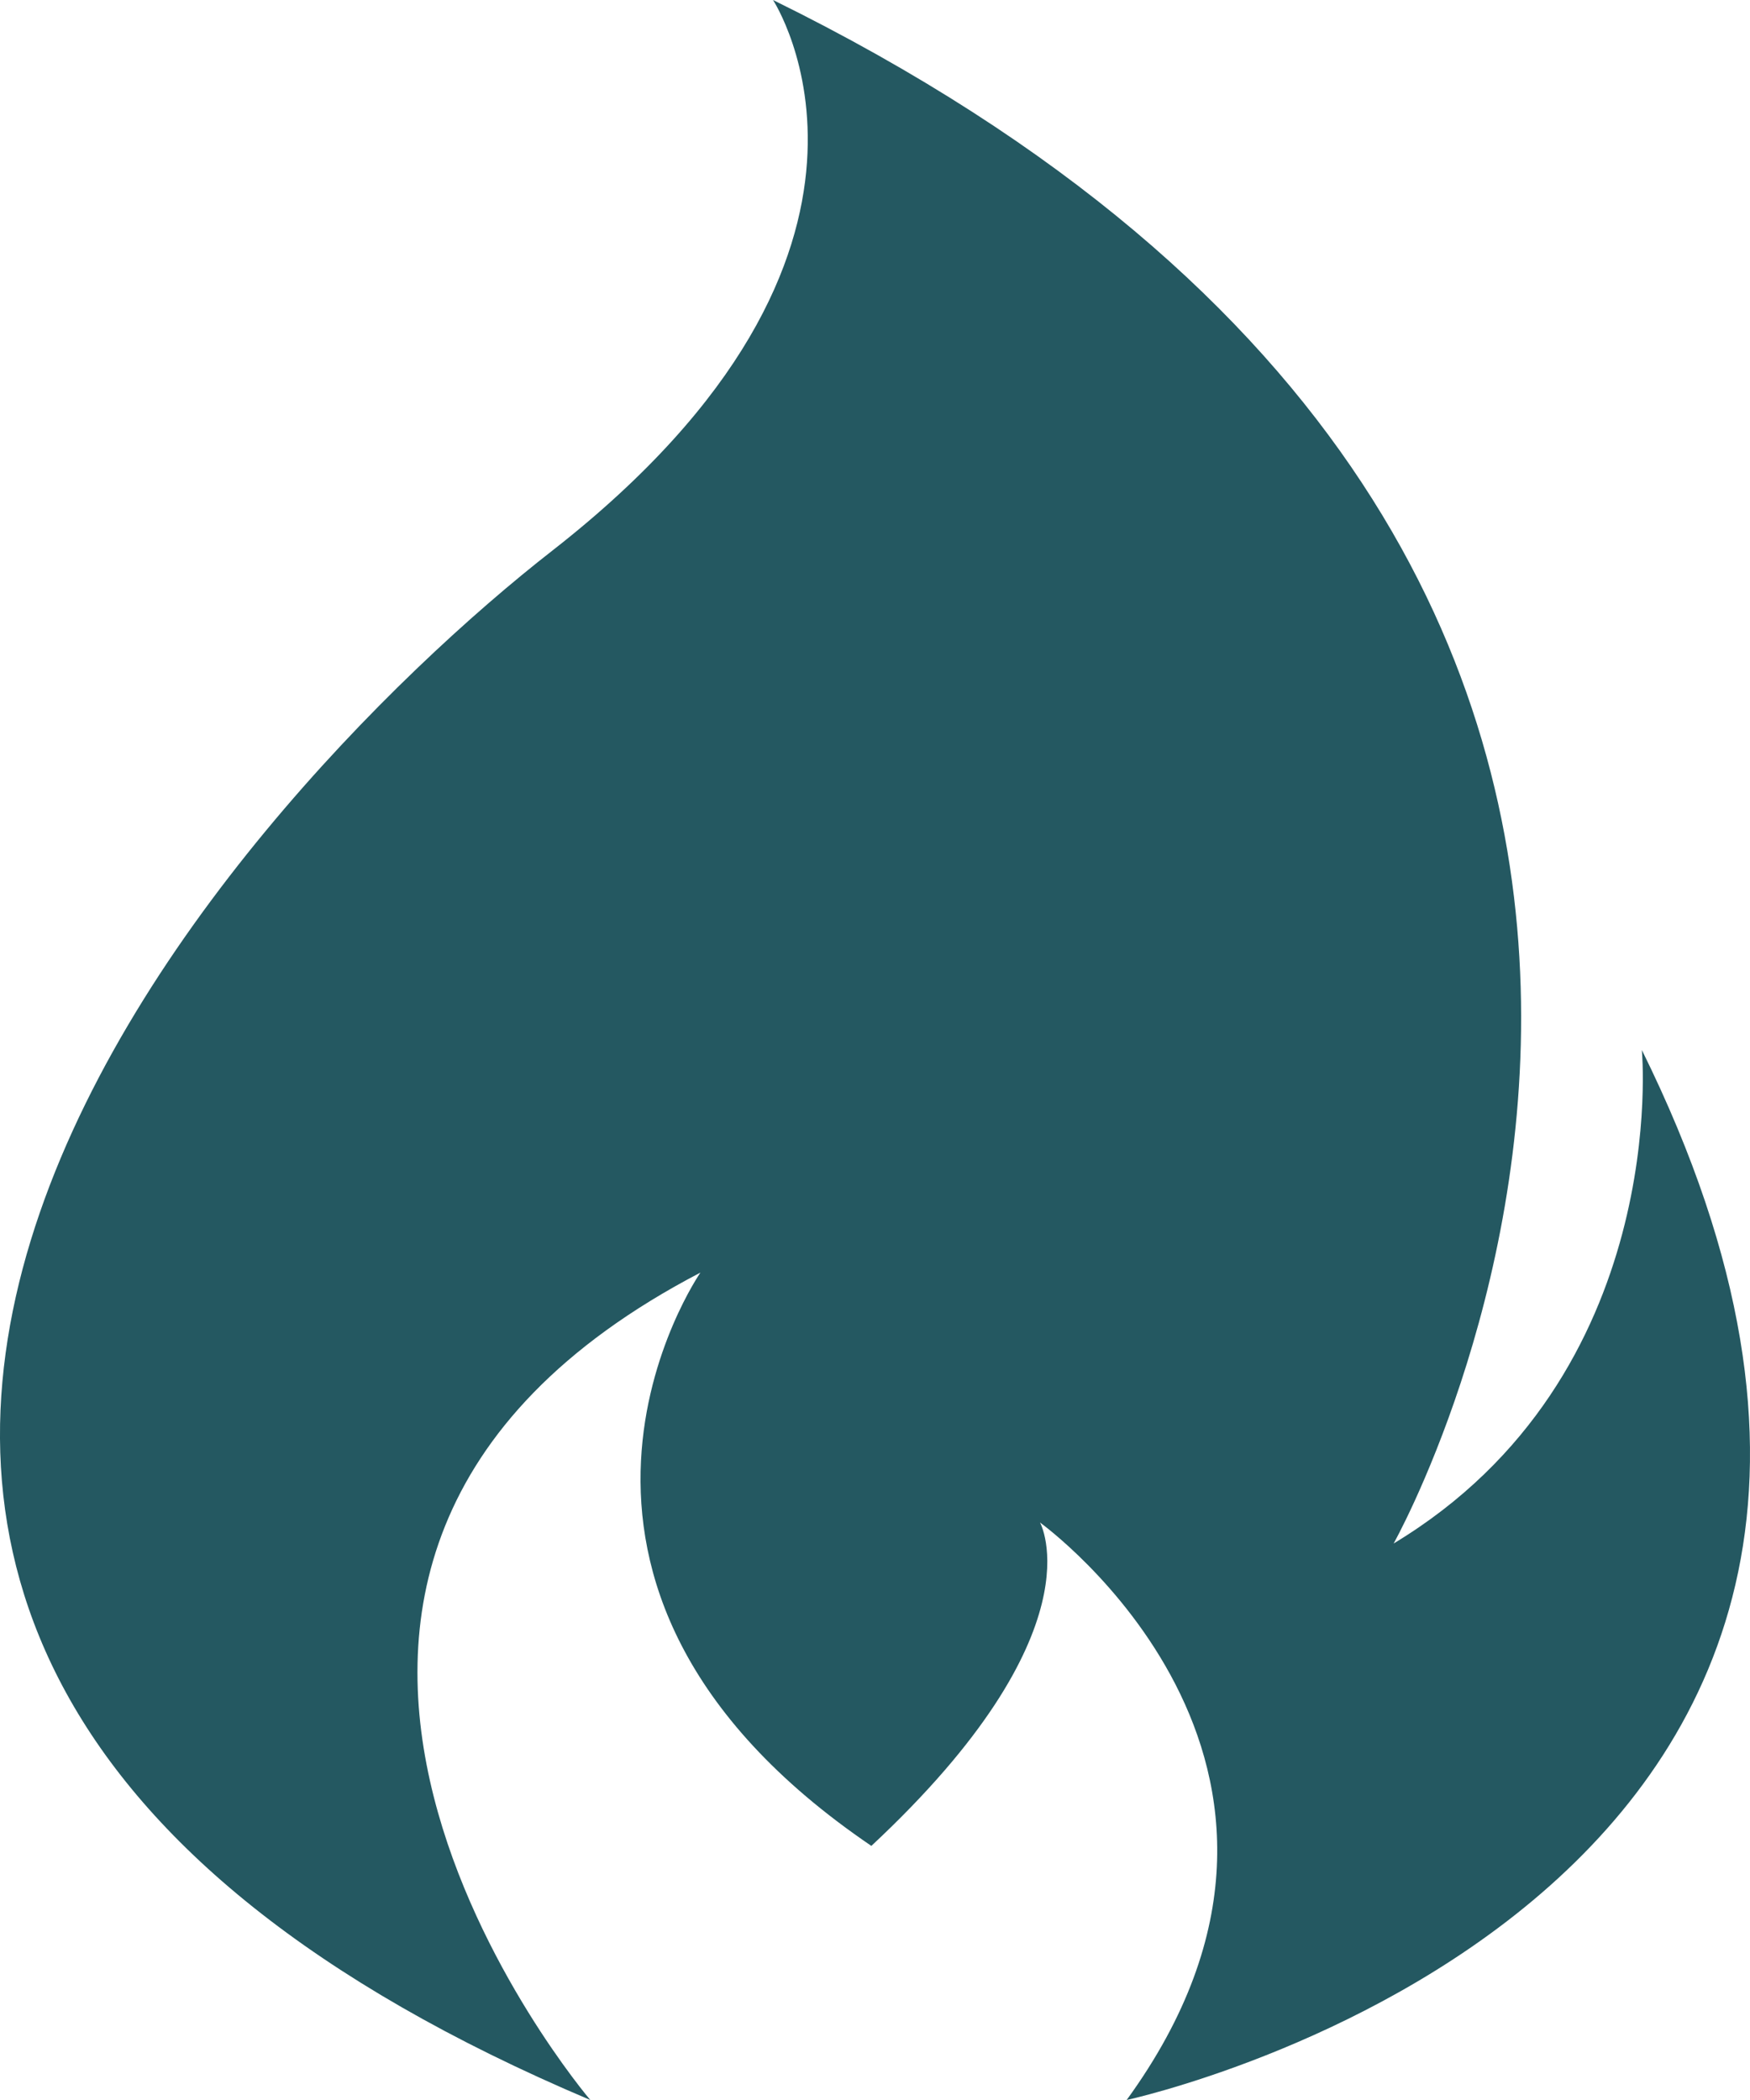 <svg width="25" height="30" viewBox="0 0 25 30" fill="none" xmlns="http://www.w3.org/2000/svg">
<path d="M23.455 15C23.455 15 23.89 19.65 19.909 22.05C19.909 22.05 27.704 8.19 11.043 0C11.043 0 13.385 3.57 7.898 7.86C3.315 11.43 -7.592 23.22 8.433 30C8.433 30 1.943 22.38 10.006 18.18C10.006 18.18 6.928 22.62 12.448 26.37C15.727 23.31 14.857 21.75 14.857 21.75C14.857 21.75 19.607 25.17 16.095 30C16.095 30 29.443 27.12 23.455 15Z" fill="#245861"/>
</svg>
